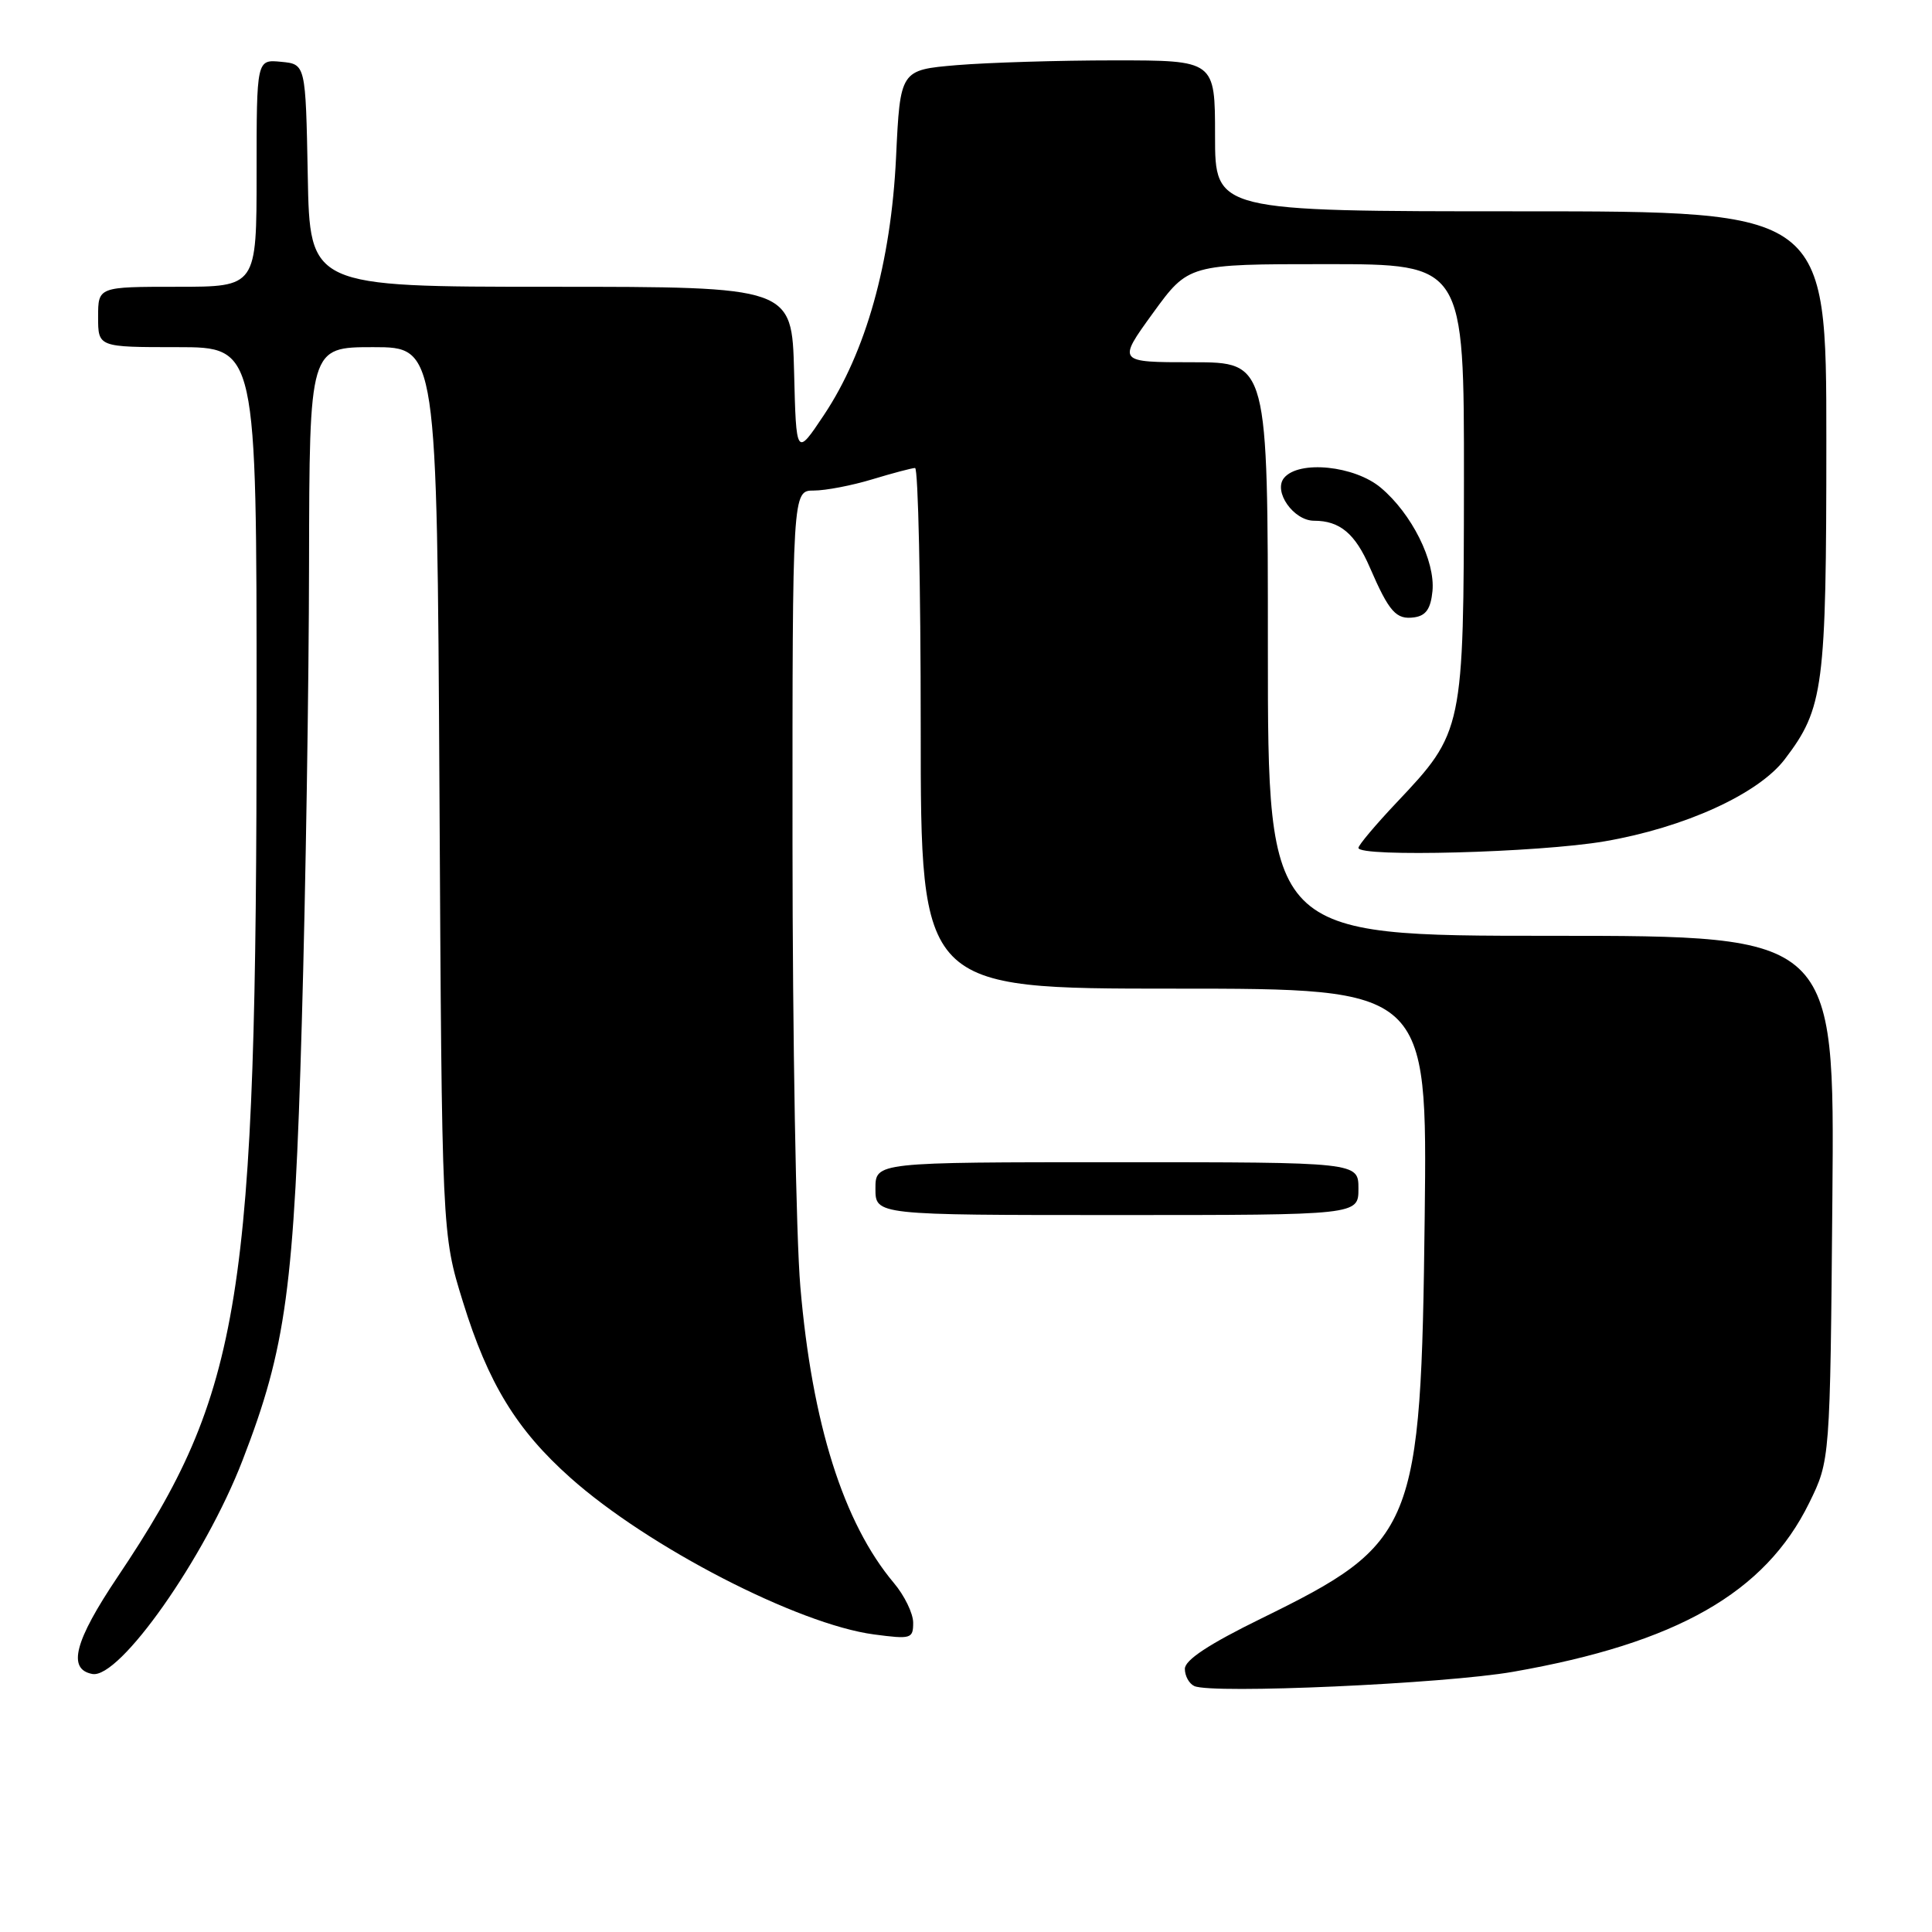 <?xml version="1.0" encoding="UTF-8" standalone="no"?>
<!DOCTYPE svg PUBLIC "-//W3C//DTD SVG 1.1//EN" "http://www.w3.org/Graphics/SVG/1.1/DTD/svg11.dtd" >
<svg xmlns="http://www.w3.org/2000/svg" xmlns:xlink="http://www.w3.org/1999/xlink" version="1.1" viewBox="0 0 256 256">
 <g >
 <path fill="currentColor"
d=" M 200.50 221.52 C 222.19 217.72 233.87 211.06 239.72 199.16 C 242.50 193.50 242.50 193.50 242.80 158.75 C 243.10 124.00 243.10 124.00 205.55 124.00 C 168.00 124.00 168.00 124.00 168.00 86.00 C 168.00 48.00 168.00 48.00 158.02 48.00 C 148.05 48.00 148.05 48.00 152.76 41.50 C 157.48 35.00 157.48 35.00 175.74 35.00 C 194.00 35.00 194.00 35.00 193.98 63.75 C 193.95 96.76 193.90 96.99 185.04 106.36 C 182.27 109.29 180.00 111.99 180.00 112.35 C 180.00 113.61 203.85 112.98 212.62 111.48 C 223.18 109.67 232.97 105.22 236.48 100.62 C 241.65 93.84 242.00 91.16 242.00 58.37 C 242.00 28.00 242.00 28.00 201.50 28.00 C 161.00 28.00 161.00 28.00 161.00 18.00 C 161.00 8.00 161.00 8.00 147.65 8.00 C 140.31 8.00 130.92 8.29 126.79 8.63 C 119.28 9.27 119.28 9.27 118.73 20.88 C 118.06 34.80 114.74 46.65 109.17 55.00 C 105.50 60.50 105.50 60.50 105.22 49.25 C 104.93 38.00 104.93 38.00 72.99 38.00 C 41.05 38.00 41.05 38.00 40.78 23.25 C 40.50 8.50 40.50 8.50 37.25 8.19 C 34.00 7.87 34.00 7.87 34.00 22.94 C 34.00 38.00 34.00 38.00 23.50 38.00 C 13.00 38.00 13.00 38.00 13.00 42.00 C 13.00 46.00 13.00 46.00 23.50 46.00 C 34.00 46.00 34.00 46.00 34.00 93.85 C 34.00 172.40 32.09 184.36 15.58 208.95 C 9.87 217.46 8.90 221.18 12.23 221.81 C 15.83 222.50 27.15 206.41 32.13 193.52 C 37.92 178.57 38.99 170.66 39.99 135.50 C 40.50 117.90 40.93 90.56 40.95 74.75 C 41.00 46.00 41.00 46.00 49.45 46.00 C 57.90 46.00 57.90 46.00 58.23 104.75 C 58.55 163.50 58.55 163.50 61.34 172.50 C 64.68 183.30 68.44 189.45 75.58 195.81 C 85.87 204.99 105.73 215.23 115.80 216.57 C 120.72 217.22 121.00 217.14 121.00 215.02 C 121.00 213.79 119.85 211.42 118.44 209.75 C 111.76 201.80 107.60 188.64 106.05 170.50 C 105.48 163.90 105.02 137.46 105.01 111.75 C 105.00 65.00 105.00 65.00 107.84 65.00 C 109.40 65.00 112.89 64.33 115.59 63.51 C 118.29 62.69 120.84 62.02 121.25 62.01 C 121.66 62.00 122.00 77.53 122.00 96.50 C 122.00 131.00 122.00 131.00 155.57 131.00 C 189.13 131.00 189.13 131.00 188.78 161.25 C 188.29 202.70 187.58 204.43 167.12 214.46 C 160.18 217.86 157.00 219.96 157.00 221.13 C 157.00 222.07 157.56 223.09 158.25 223.41 C 160.57 224.49 191.43 223.11 200.50 221.52 Z  M 180.00 157.50 C 180.00 154.00 180.00 154.00 148.00 154.00 C 116.00 154.00 116.00 154.00 116.00 157.50 C 116.00 161.00 116.00 161.00 148.00 161.00 C 180.00 161.00 180.00 161.00 180.00 157.50 Z  M 189.81 78.32 C 190.19 74.34 187.07 68.08 182.97 64.63 C 179.49 61.70 172.12 60.95 170.15 63.32 C 168.67 65.10 171.40 69.00 174.12 69.00 C 177.53 69.00 179.57 70.70 181.51 75.19 C 184.08 81.12 185.00 82.14 187.41 81.80 C 188.95 81.58 189.58 80.66 189.81 78.32 Z "/>
</g>
</svg>